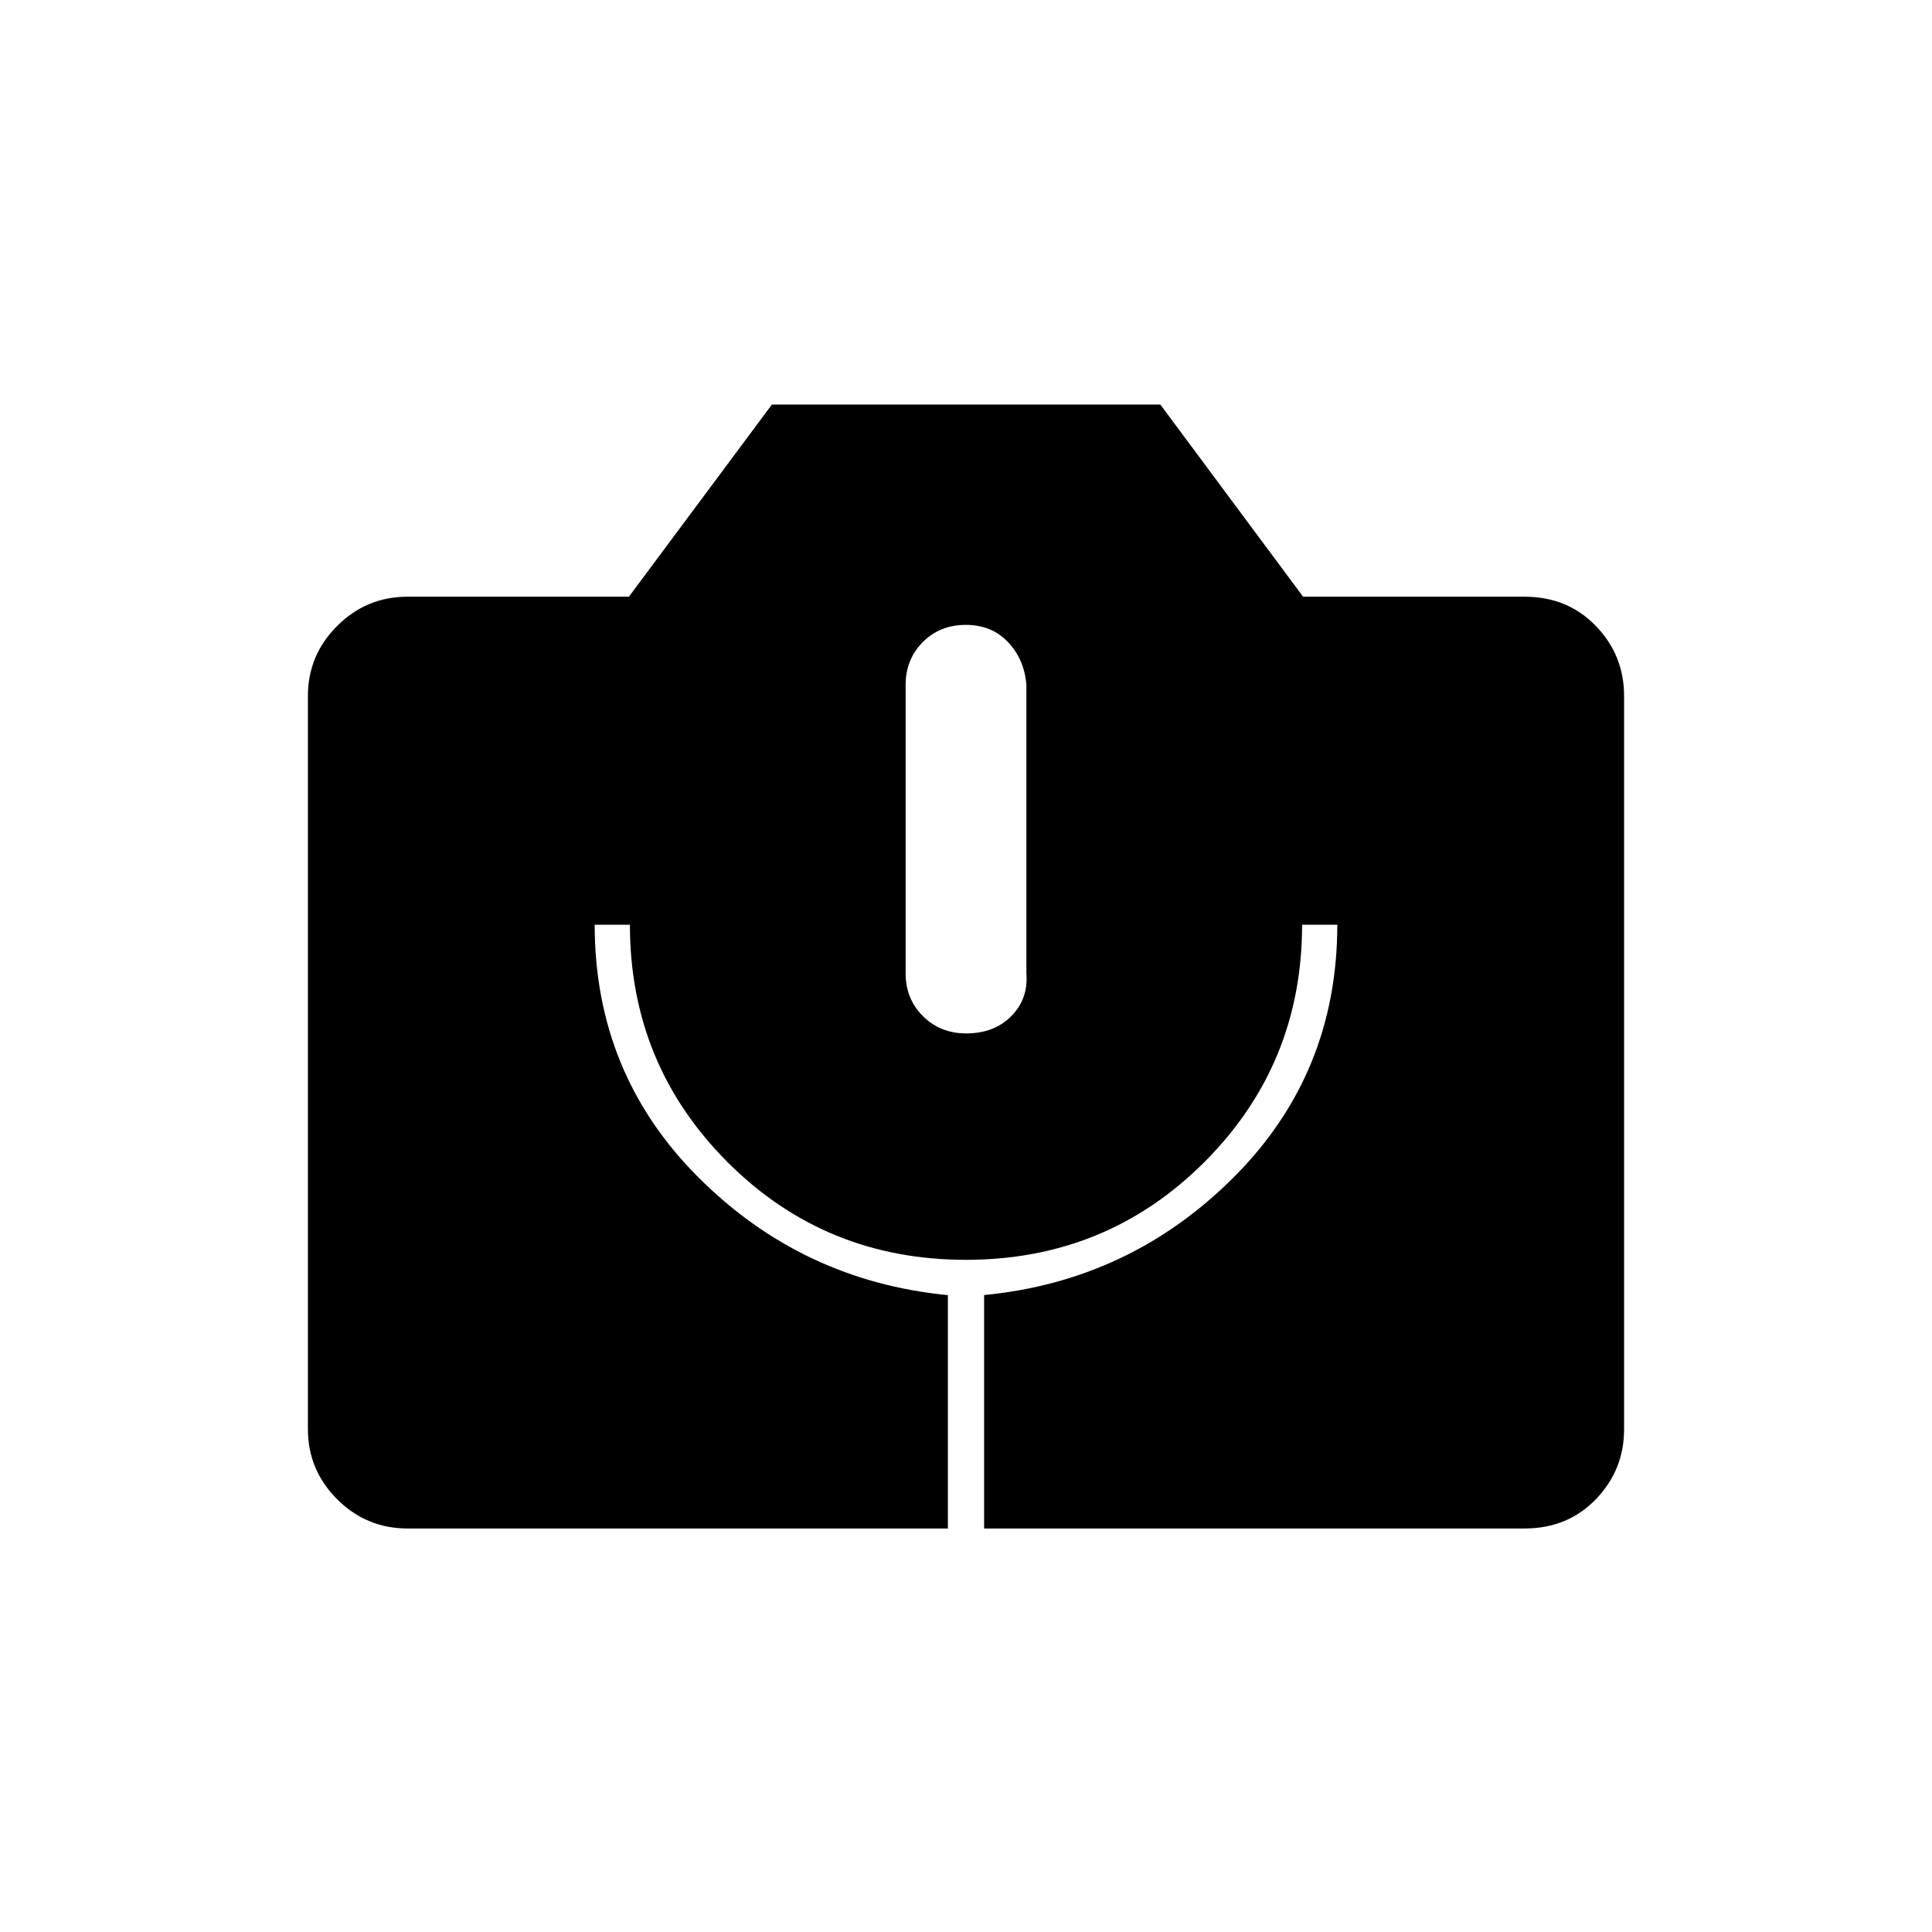 <svg xmlns="http://www.w3.org/2000/svg" height="20" viewBox="0 -960 960 960" width="20"><path d="M202.5-200.5q-20.44 0-34.97-14.53Q153-229.56 153-249.83v-364.34q0-20.27 14.53-34.8 14.53-14.53 34.97-14.53h110l71.07-95.5h192.98l70.95 95.5h110q21.44 0 35.47 14.53Q807-634.44 807-614.17v364.34q0 20.27-14.03 34.8-14.03 14.53-35.47 14.53H489v-116q72.5-7 124-58.5t51.5-125.5H647q0 69.38-48.56 117.94T479.94-334Q410-334 361.5-382.56T313-500.5h-17.5q0 74 51.5 125.5t124 58.55v115.95H202.5Zm277.61-246q13.89 0 22.39-8.58 8.5-8.57 7.5-21.21v-143.42q-1-12.64-9.11-21.21-8.1-8.58-21-8.58-12.89 0-21.39 8.58-8.5 8.57-8.5 21.21v143.42q0 12.64 8.61 21.21 8.6 8.58 21.5 8.58Z"/></svg>
